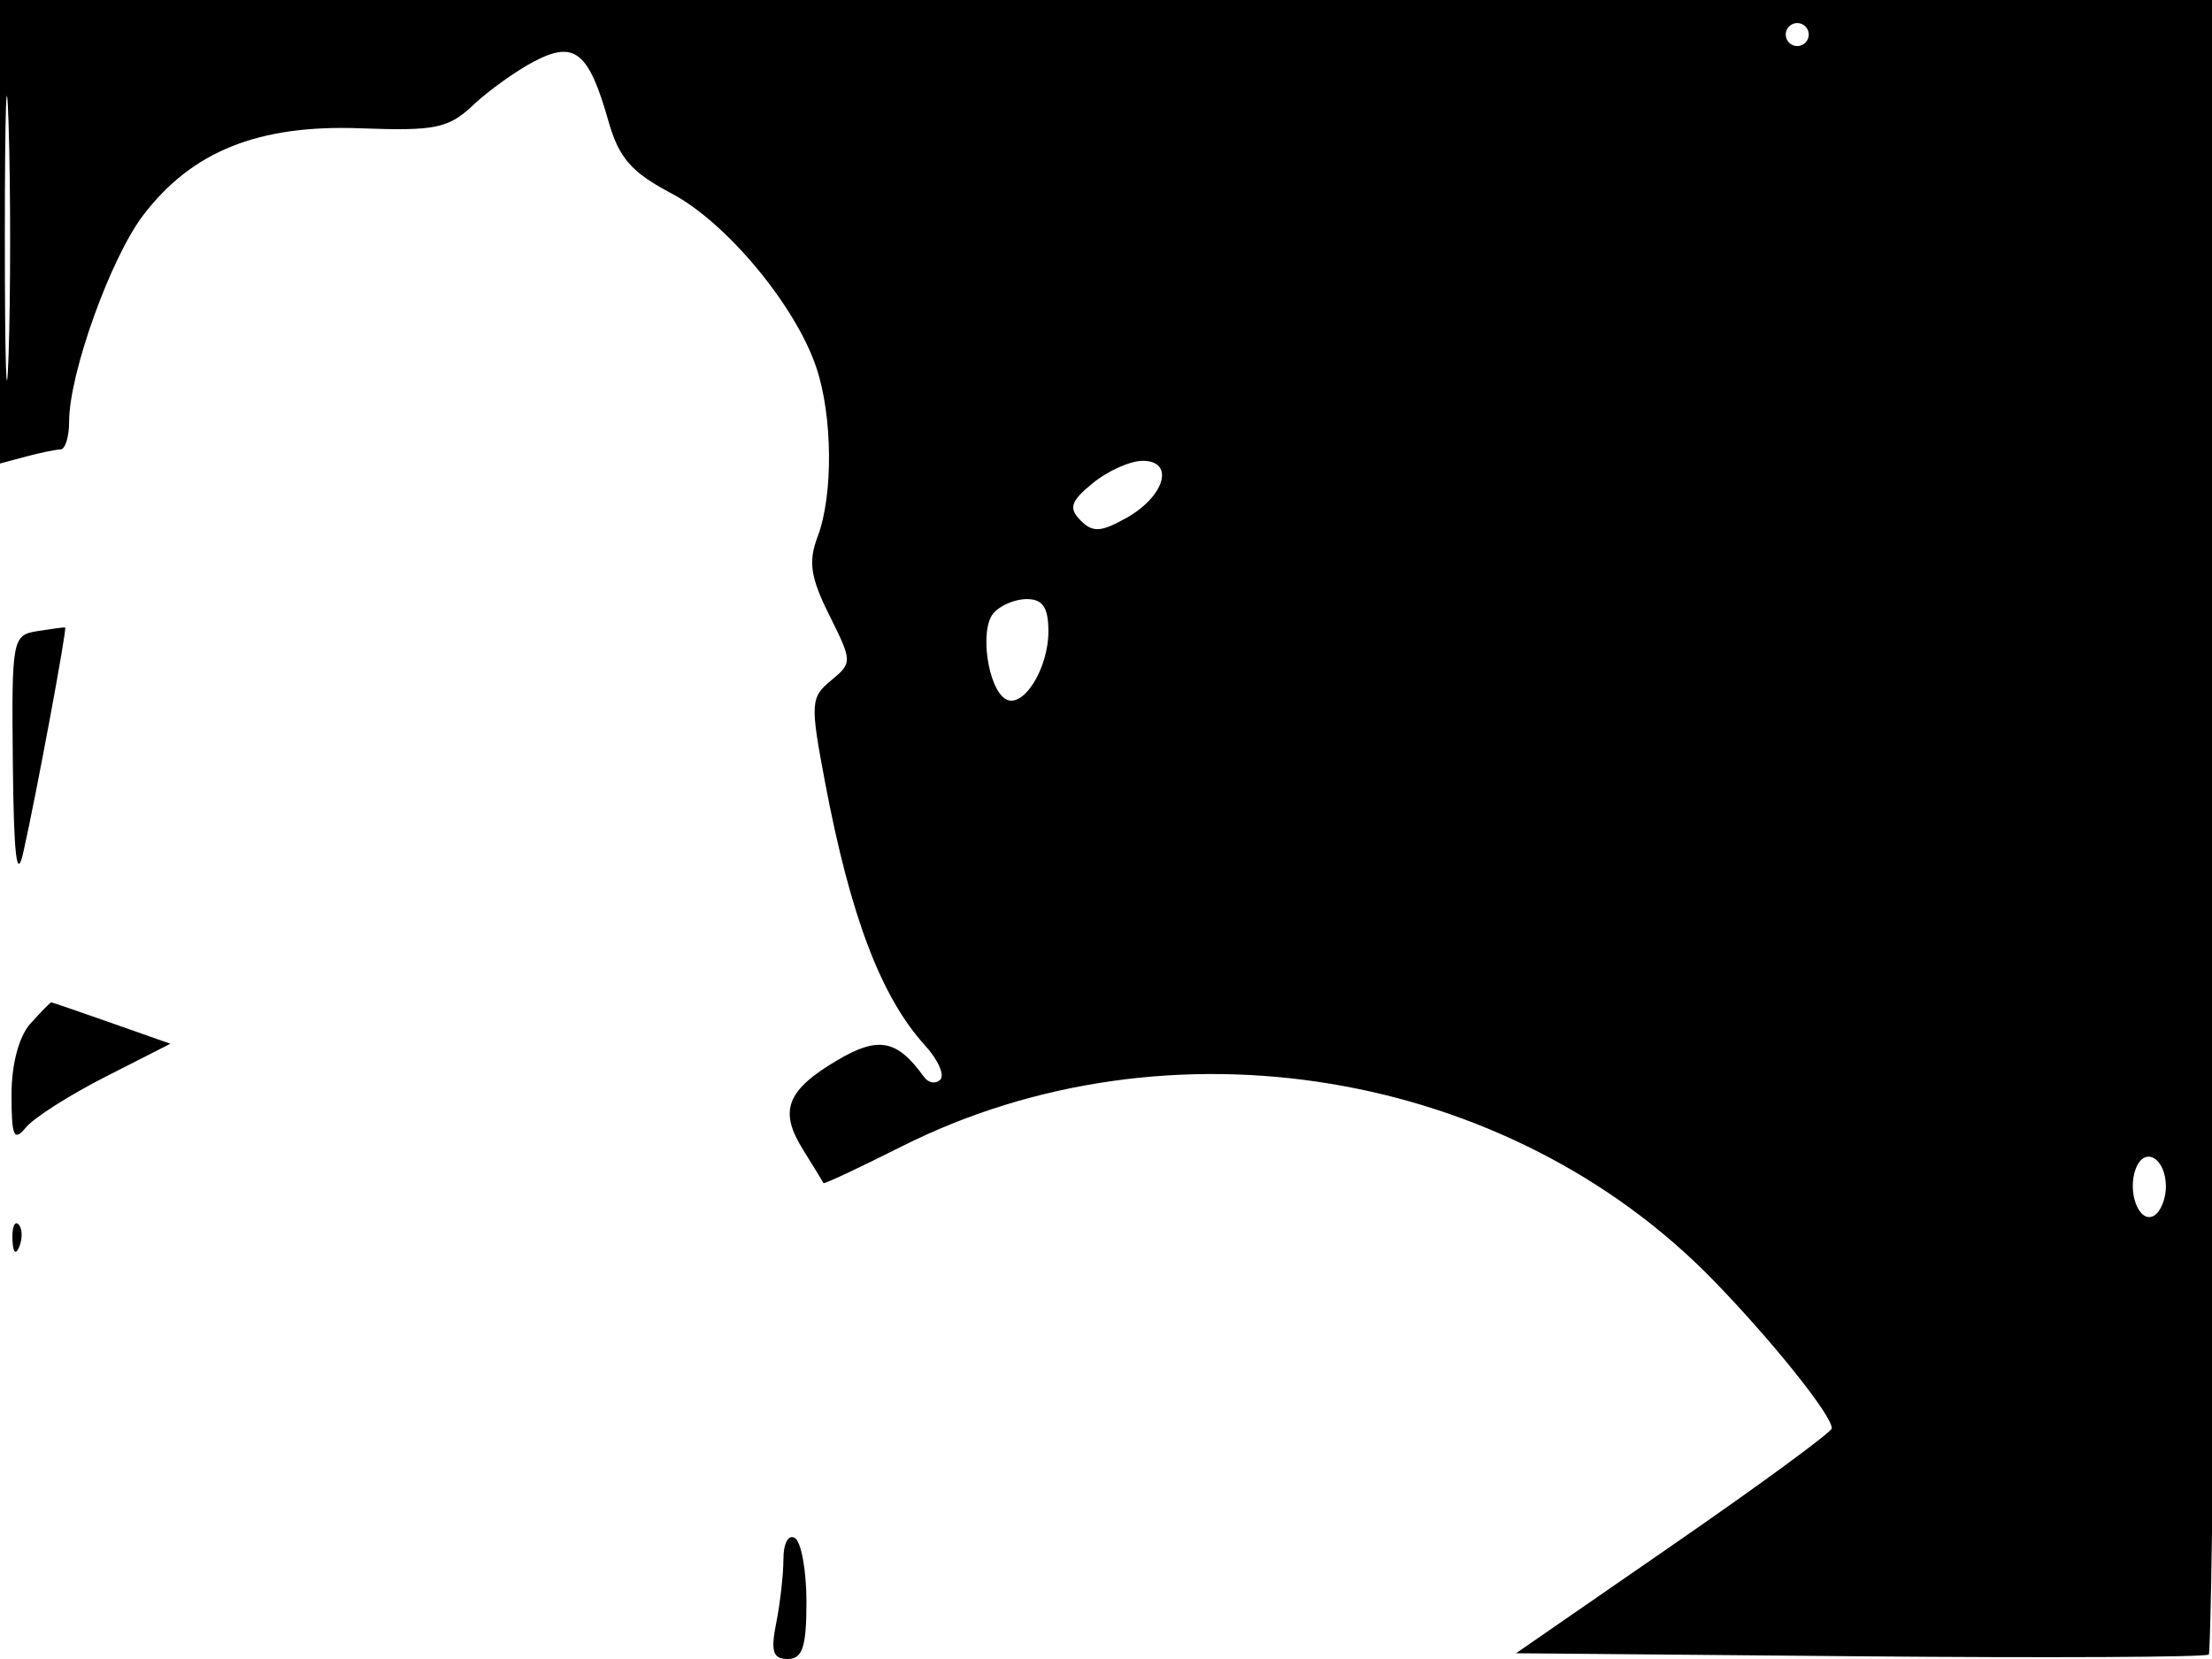 <svg xmlns="http://www.w3.org/2000/svg" width="192" height="144" viewBox="0 0 192 144" version="1.1">
	<path d="M -0 20.117 L -0 40.233 2.250 39.630 C 3.487 39.299, 4.838 39.021, 5.250 39.014 C 5.662 39.006, 6 37.915, 6 36.589 C 6 32.417, 9.604 22.386, 12.438 18.670 C 16.674 13.116, 22.450 10.807, 31.281 11.136 C 37.791 11.378, 38.925 11.145, 41.072 9.120 C 42.407 7.861, 44.793 6.153, 46.374 5.325 C 49.871 3.494, 51.101 4.484, 52.808 10.500 C 53.719 13.713, 54.801 14.953, 58.304 16.800 C 63.054 19.306, 69.047 26.513, 70.857 31.899 C 72.279 36.128, 72.331 42.999, 70.969 46.583 C 70.144 48.752, 70.347 50.117, 71.984 53.398 C 73.990 57.419, 73.993 57.531, 72.135 59.064 C 70.347 60.538, 70.317 61.047, 71.619 67.930 C 73.814 79.538, 76.485 86.562, 80.296 90.746 C 81.421 91.981, 82.015 93.318, 81.616 93.717 C 81.217 94.116, 80.578 94.005, 80.196 93.471 C 77.879 90.238, 76.248 89.921, 72.699 92.015 C 68.263 94.633, 67.583 96.402, 69.709 99.802 C 70.636 101.286, 71.431 102.587, 71.475 102.694 C 71.519 102.801, 74.568 101.372, 78.250 99.518 C 101.390 87.872, 130.886 92.749, 148.766 111.176 C 153.889 116.455, 159 122.848, 159 123.974 C 159 124.297, 152.833 128.822, 145.296 134.030 L 131.591 143.500 161.447 143.765 C 177.868 143.911, 191.491 143.842, 191.721 143.612 C 191.951 143.383, 192.349 110.976, 192.605 71.597 L 193.072 0 96.536 0 L 0 0 -0 20.117 M 0.420 20.500 C 0.419 31.500, 0.565 36.136, 0.745 30.803 C 0.924 25.470, 0.925 16.470, 0.746 10.803 C 0.568 5.136, 0.421 9.500, 0.420 20.500 M 155 3 C 155 3.550, 155.450 4, 156 4 C 156.550 4, 157 3.550, 157 3 C 157 2.450, 156.550 2, 156 2 C 155.450 2, 155 2.450, 155 3 M 94.861 41.929 C 92.933 43.505, 92.736 44.097, 93.785 45.164 C 94.843 46.239, 95.551 46.201, 97.778 44.951 C 101.119 43.076, 101.993 40, 99.184 40 C 98.105 40, 96.159 40.868, 94.861 41.929 M 86.211 53.250 C 85.021 54.689, 85.740 59.721, 87.271 60.668 C 88.766 61.592, 91 58.082, 91 54.809 C 91 52.728, 90.514 52, 89.122 52 C 88.090 52, 86.780 52.563, 86.211 53.250 M 3.250 54.780 C 1.064 55.129, 1.003 55.457, 1.115 66.320 C 1.197 74.296, 1.456 76.497, 2.020 74 C 3.133 69.066, 5.842 54.508, 5.655 54.460 C 5.570 54.438, 4.488 54.582, 3.250 54.780 M 2.655 88.829 C 1.647 89.942, 1 92.364, 1 95.020 C 1 98.654, 1.209 99.128, 2.250 97.861 C 2.938 97.024, 6.040 95.048, 9.145 93.468 L 14.789 90.596 9.683 88.798 C 6.875 87.809, 4.517 87, 4.443 87 C 4.370 87, 3.565 87.823, 2.655 88.829 M 185.386 101.437 C 184.598 103.490, 185.708 106.299, 186.993 105.504 C 187.547 105.162, 188 104.035, 188 103 C 188 100.536, 186.155 99.433, 185.386 101.437 M 1.079 107.583 C 1.127 108.748, 1.364 108.985, 1.683 108.188 C 1.972 107.466, 1.936 106.603, 1.604 106.271 C 1.272 105.939, 1.036 106.529, 1.079 107.583 M 68 135.316 C 68 136.655, 67.719 139.156, 67.375 140.875 C 66.880 143.349, 67.088 144, 68.375 144 C 69.656 144, 70 142.953, 70 139.059 C 70 136.341, 69.550 133.840, 69 133.500 C 68.438 133.153, 68 133.948, 68 135.316" stroke="none" fill="black" fill-rule="evenodd"/>
</svg>